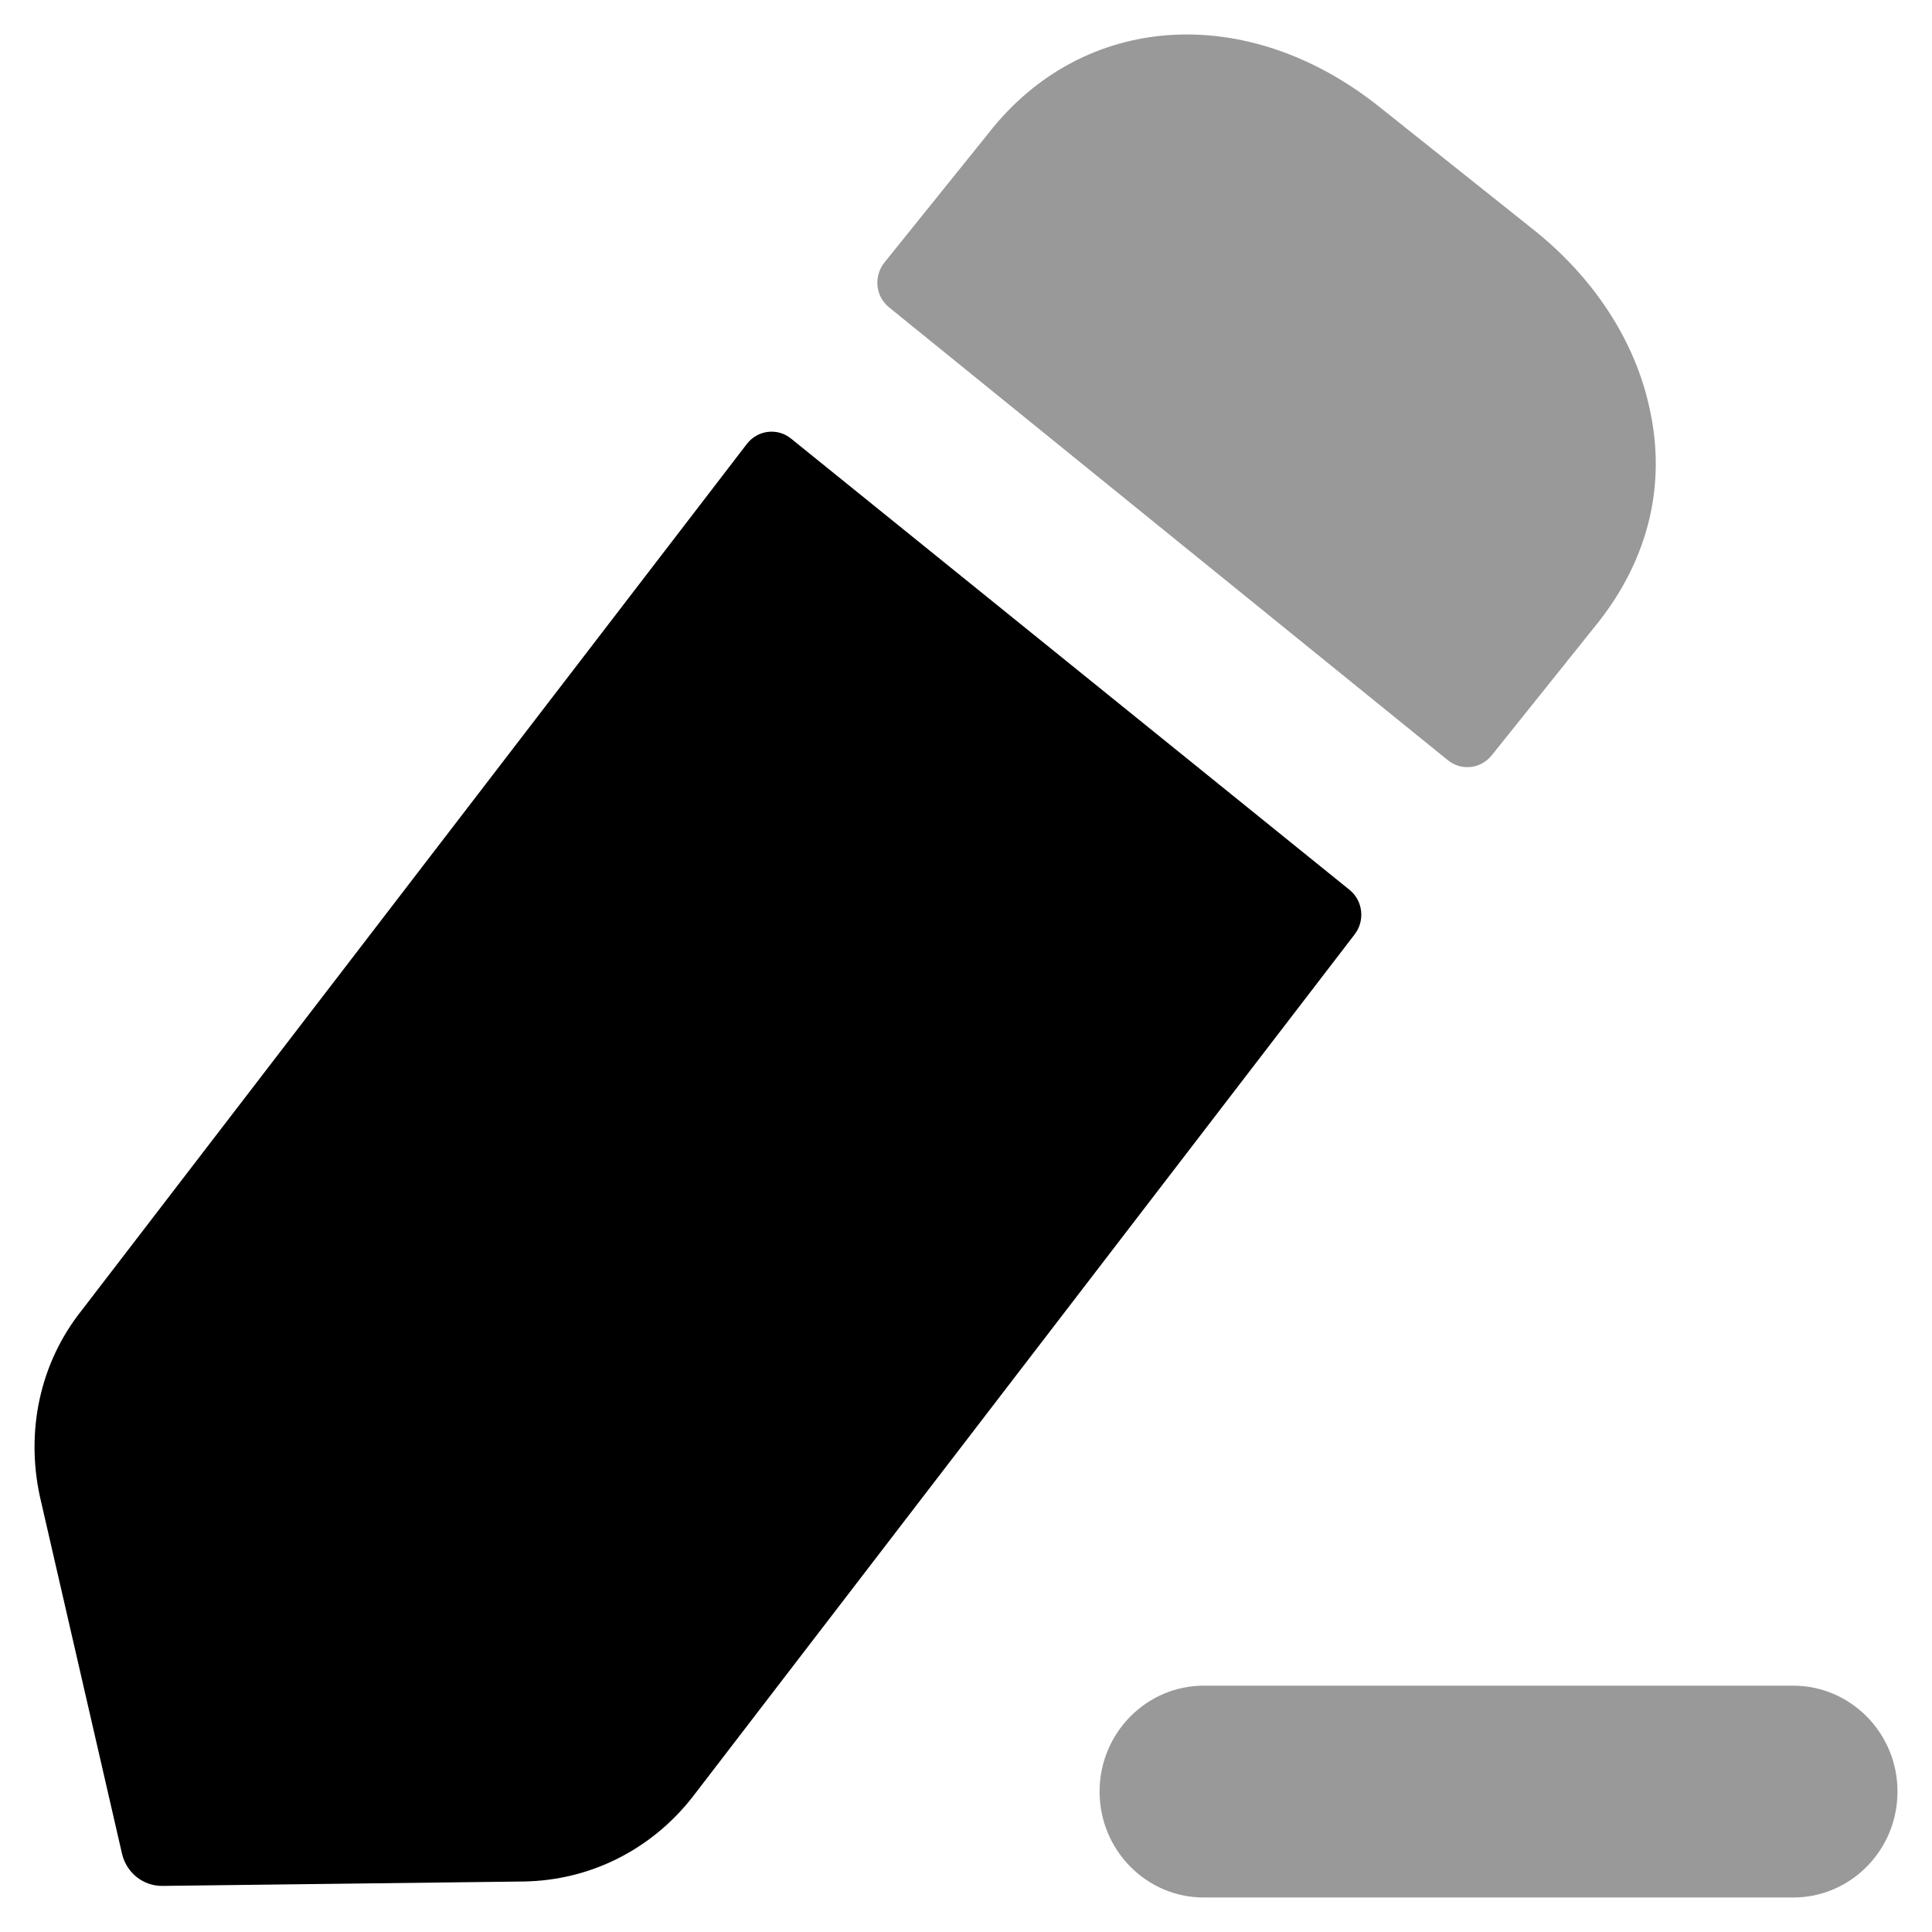 <svg width="14" height="14" viewBox="0 0 14 14" xmlns="http://www.w3.org/2000/svg">
<path opacity="0.4" d="M12.994 12.215H8.723C8.307 12.215 7.968 12.559 7.968 12.982C7.968 13.407 8.307 13.75 8.723 13.75H12.994C13.411 13.75 13.75 13.407 13.75 12.982C13.75 12.559 13.411 12.215 12.994 12.215Z"/>
<path d="M5.732 3.178L9.779 6.448C9.876 6.526 9.893 6.67 9.817 6.77L5.019 13.021C4.717 13.407 4.273 13.626 3.797 13.634L1.178 13.666C1.038 13.668 0.916 13.571 0.884 13.432L0.289 10.844C0.186 10.369 0.289 9.877 0.59 9.498L5.412 3.217C5.49 3.116 5.633 3.098 5.732 3.178Z" />
<path opacity="0.4" d="M11.59 4.499L10.81 5.473C10.731 5.572 10.59 5.588 10.492 5.509C9.544 4.742 7.115 2.772 6.441 2.226C6.343 2.146 6.33 2.002 6.409 1.902L7.161 0.968C7.844 0.089 9.034 0.008 9.995 0.774L11.098 1.653C11.55 2.008 11.852 2.475 11.955 2.967C12.074 3.508 11.947 4.04 11.59 4.499Z" />
</svg>
